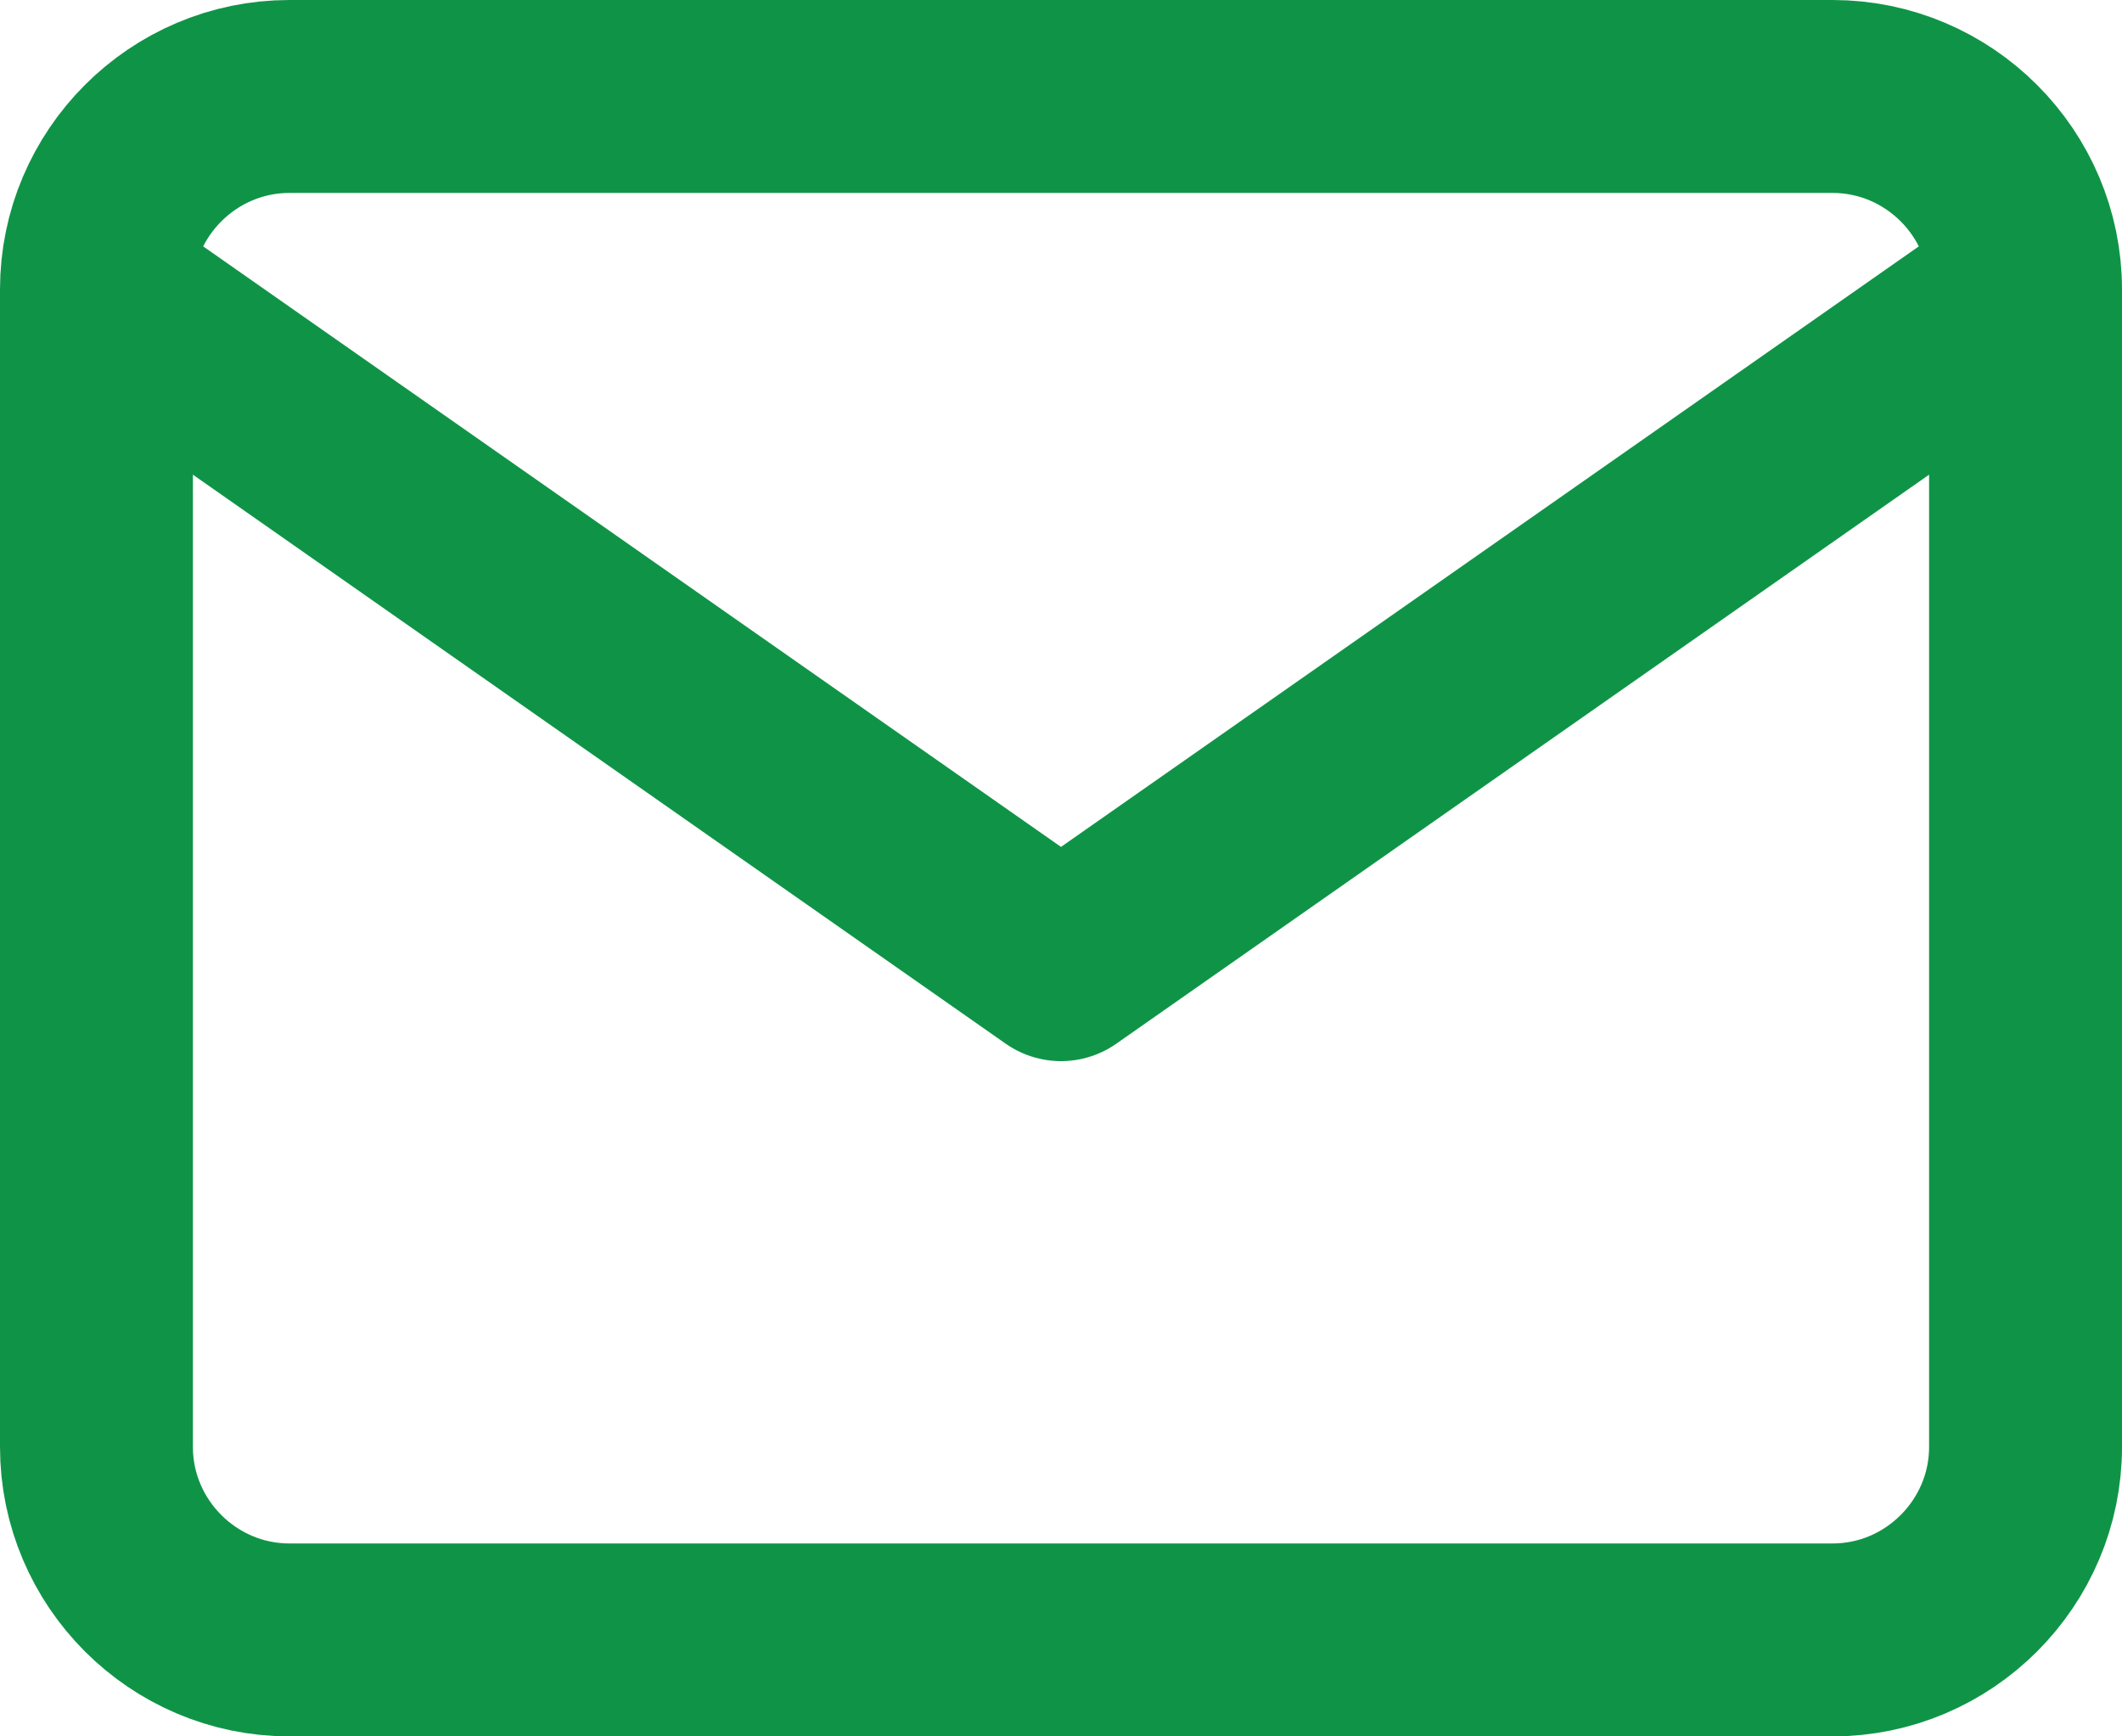 <svg width="22" height="18" viewBox="0 0 22 18" fill="none" xmlns="http://www.w3.org/2000/svg">
<path d="M21 3C21 1.9 20.1 1 19 1H3C1.9 1 1 1.9 1 3M21 3V15C21 16.1 20.1 17 19 17H3C1.9 17 1 16.1 1 15V3M21 3L11 10L1 3" stroke="#0F9447" stroke-width="2" stroke-linecap="round" stroke-linejoin="round"/>
</svg>
